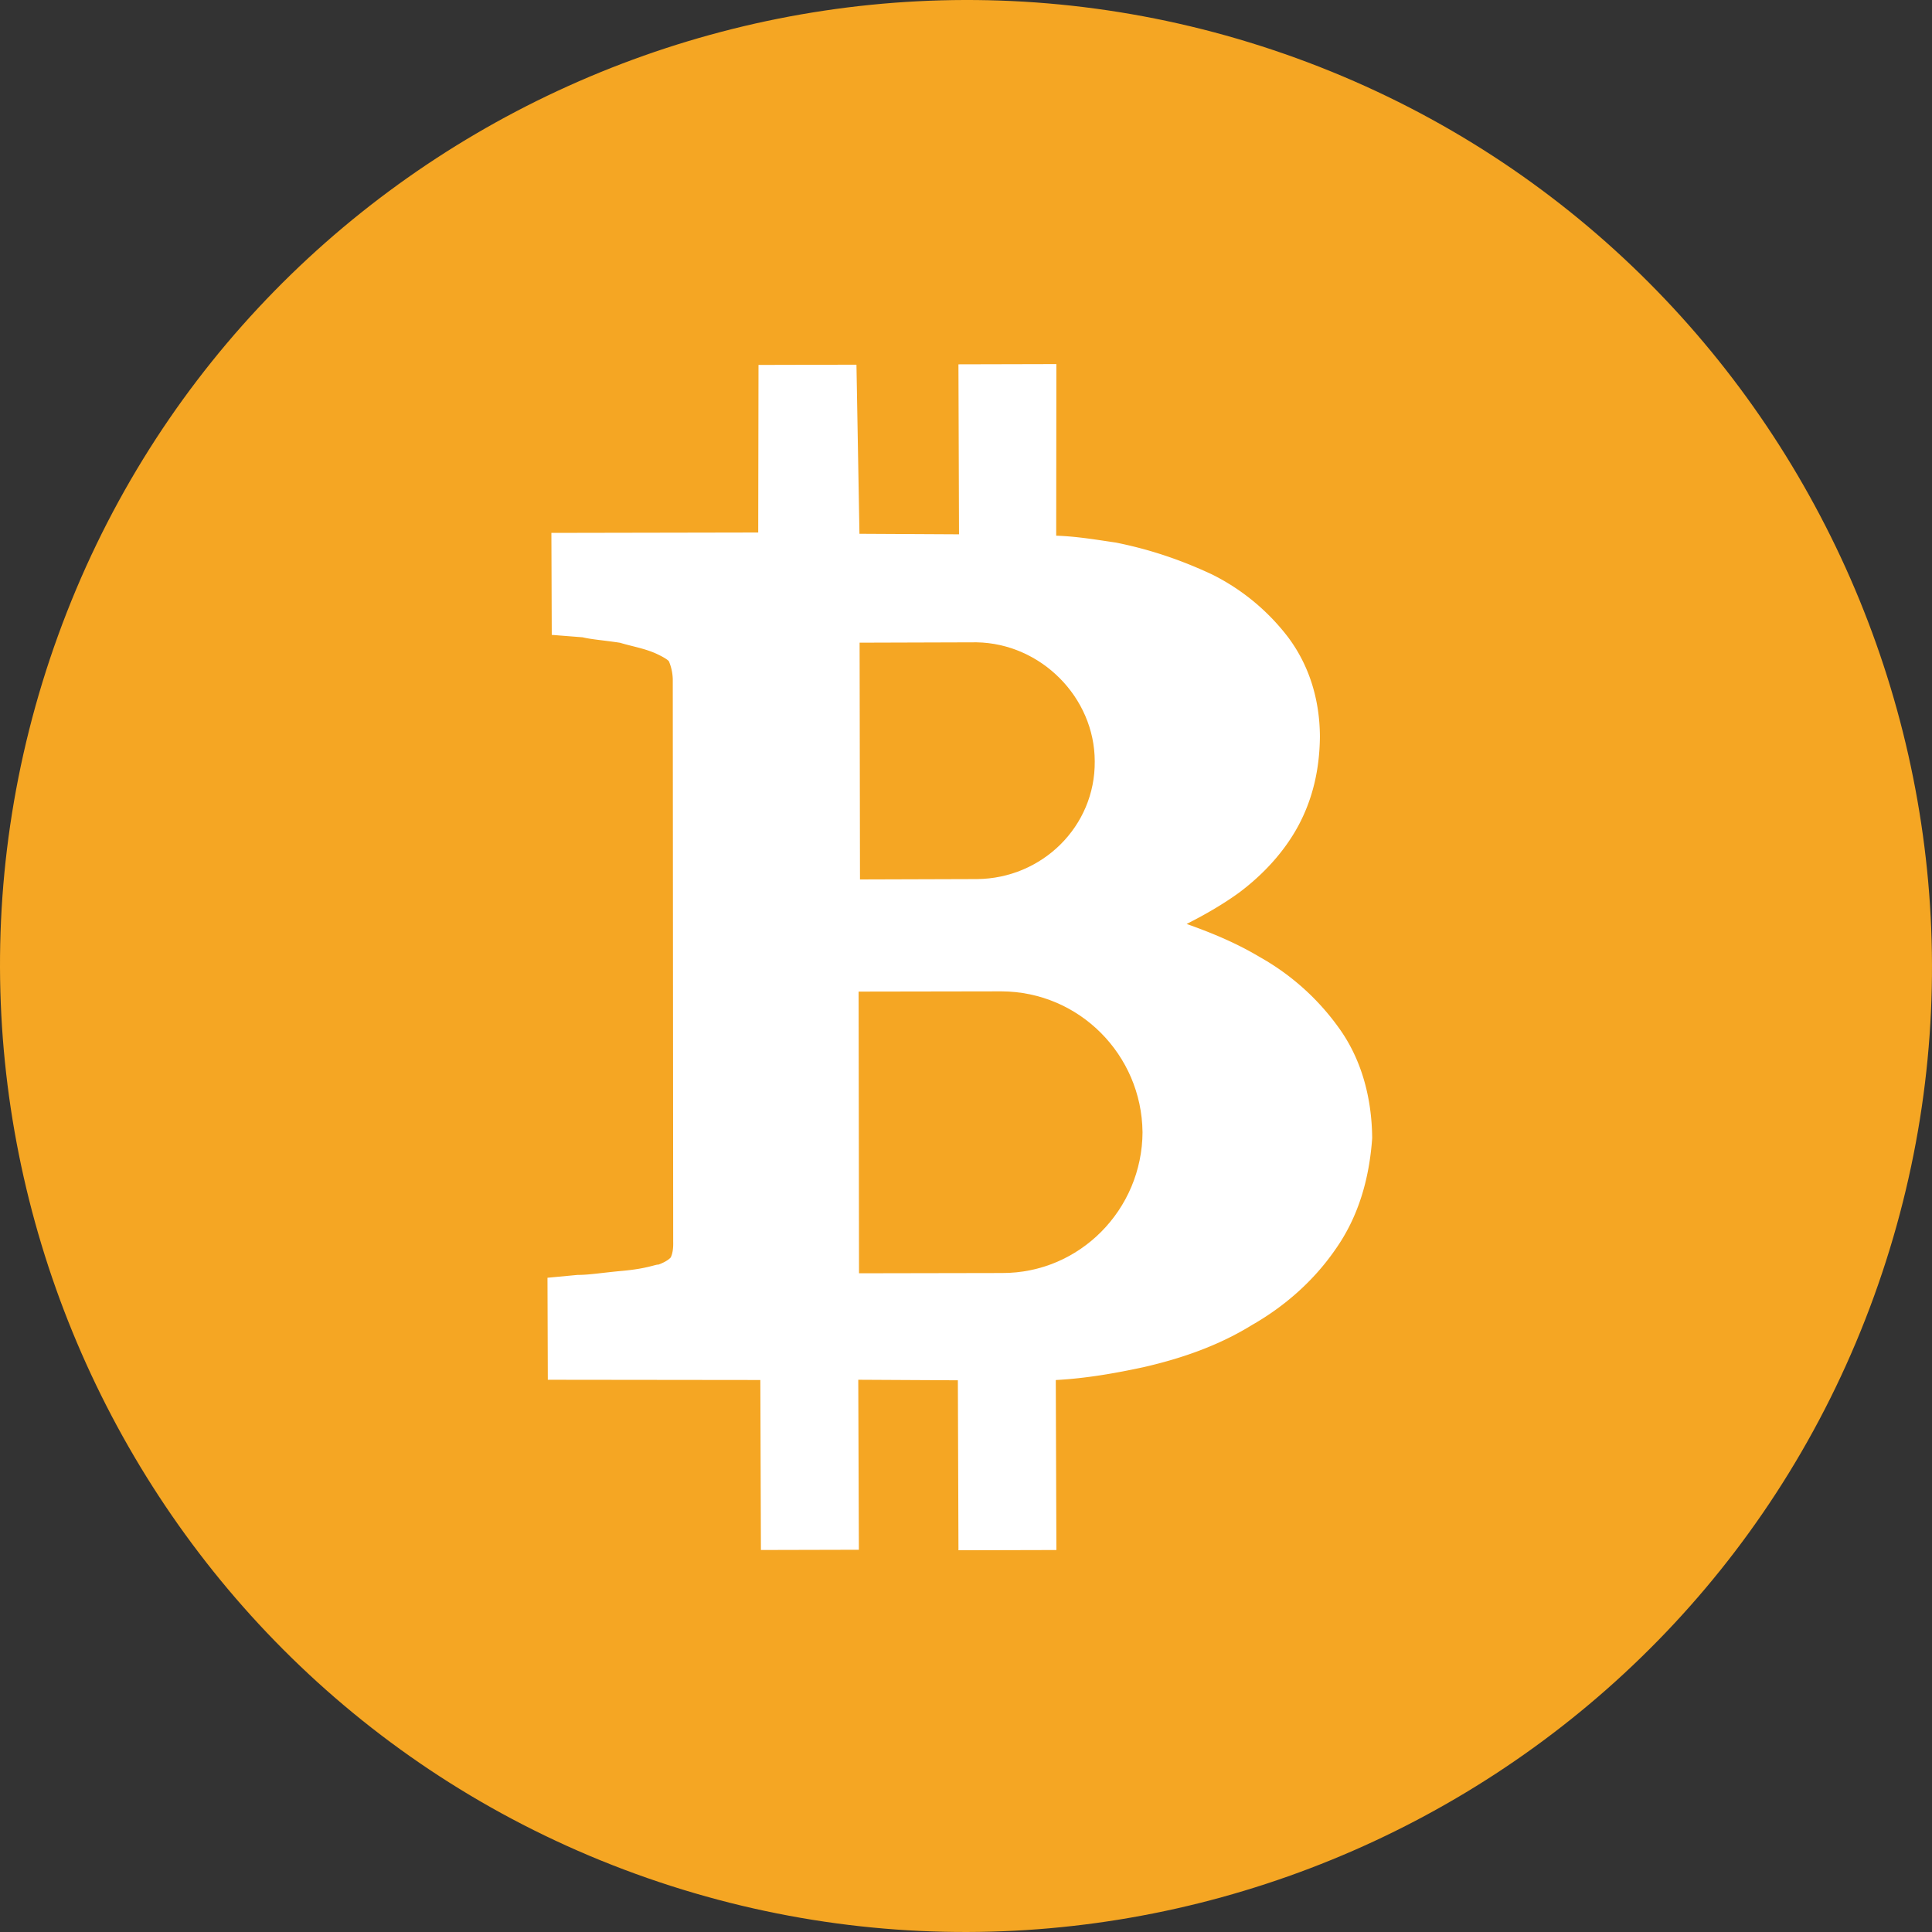 <svg width="80" height="80" xmlns="http://www.w3.org/2000/svg"><rect width="100%" height="100%" fill="#333333" stroke="none"/><g fill="none" fill-rule="evenodd"><path d="M53.688 2.41C32.983-5.113 9.929 5.558 2.405 26.314-5.12 47.07 5.607 70.066 26.312 77.59c20.705 7.523 43.759-3.148 51.283-23.904C85.12 32.93 74.393 9.934 53.688 2.41z" fill="#F5A623" fill-rule="nonzero"/><path d="M55.286 51.75c-.886 1.281-2.081 2.336-3.434 3.11-1.335.825-2.829 1.368-4.494 1.75-1.15.248-2.368.466-3.64.534l.025 7.039-4.055.01-.025-7.038-4.124-.022.025 7.039-4.056.01-.024-7.039-8.8-.01-.014-4.224 1.253-.118c.453.005 1.037-.095 1.856-.168 1.037-.095 1.367-.272 1.485-.258.398-.145.511-.3.511-.3.063-.135.109-.32.1-.655l-.017-23.28a2.052 2.052 0 00-.154-.733c-.018-.05-.172-.163-.511-.321-.476-.222-1.014-.308-1.521-.461-.657-.1-1.177-.136-1.548-.226l-1.277-.1-.015-4.223 8.564-.016.012-6.939 4.056-.01.124 7.002 4.123.022-.024-7.039 4.055-.01-.007 7.106c.856.027 1.698.172 2.472.285 1.399.28 2.684.714 3.974 1.316a9.016 9.016 0 013.138 2.579c.87 1.15 1.327 2.562 1.336 4.137-.013 1.358-.298 2.589-.904 3.712-.574 1.054-1.42 1.983-2.439 2.748-.624.453-1.366.892-2.176 1.3 1.1.389 2.1.814 3.037 1.375a10.1 10.1 0 013.265 2.927c.905 1.25 1.367 2.829 1.381 4.572-.121 1.679-.564 3.25-1.533 4.617z" fill="#FFF"/><path d="M47.31 46.873c-.013 3.218-2.606 5.853-5.824 5.84l-5.916.011-.017-11.664 5.916-.01c3.218.012 5.803 2.623 5.84 5.823zm-1.979-15.349c.024 2.698-2.18 4.853-4.878 4.877l-4.843.015-.016-9.804 4.843-.015c2.666.044 4.89 2.28 4.894 4.927z" fill="#F5A623" fill-rule="nonzero"/></g></svg>
